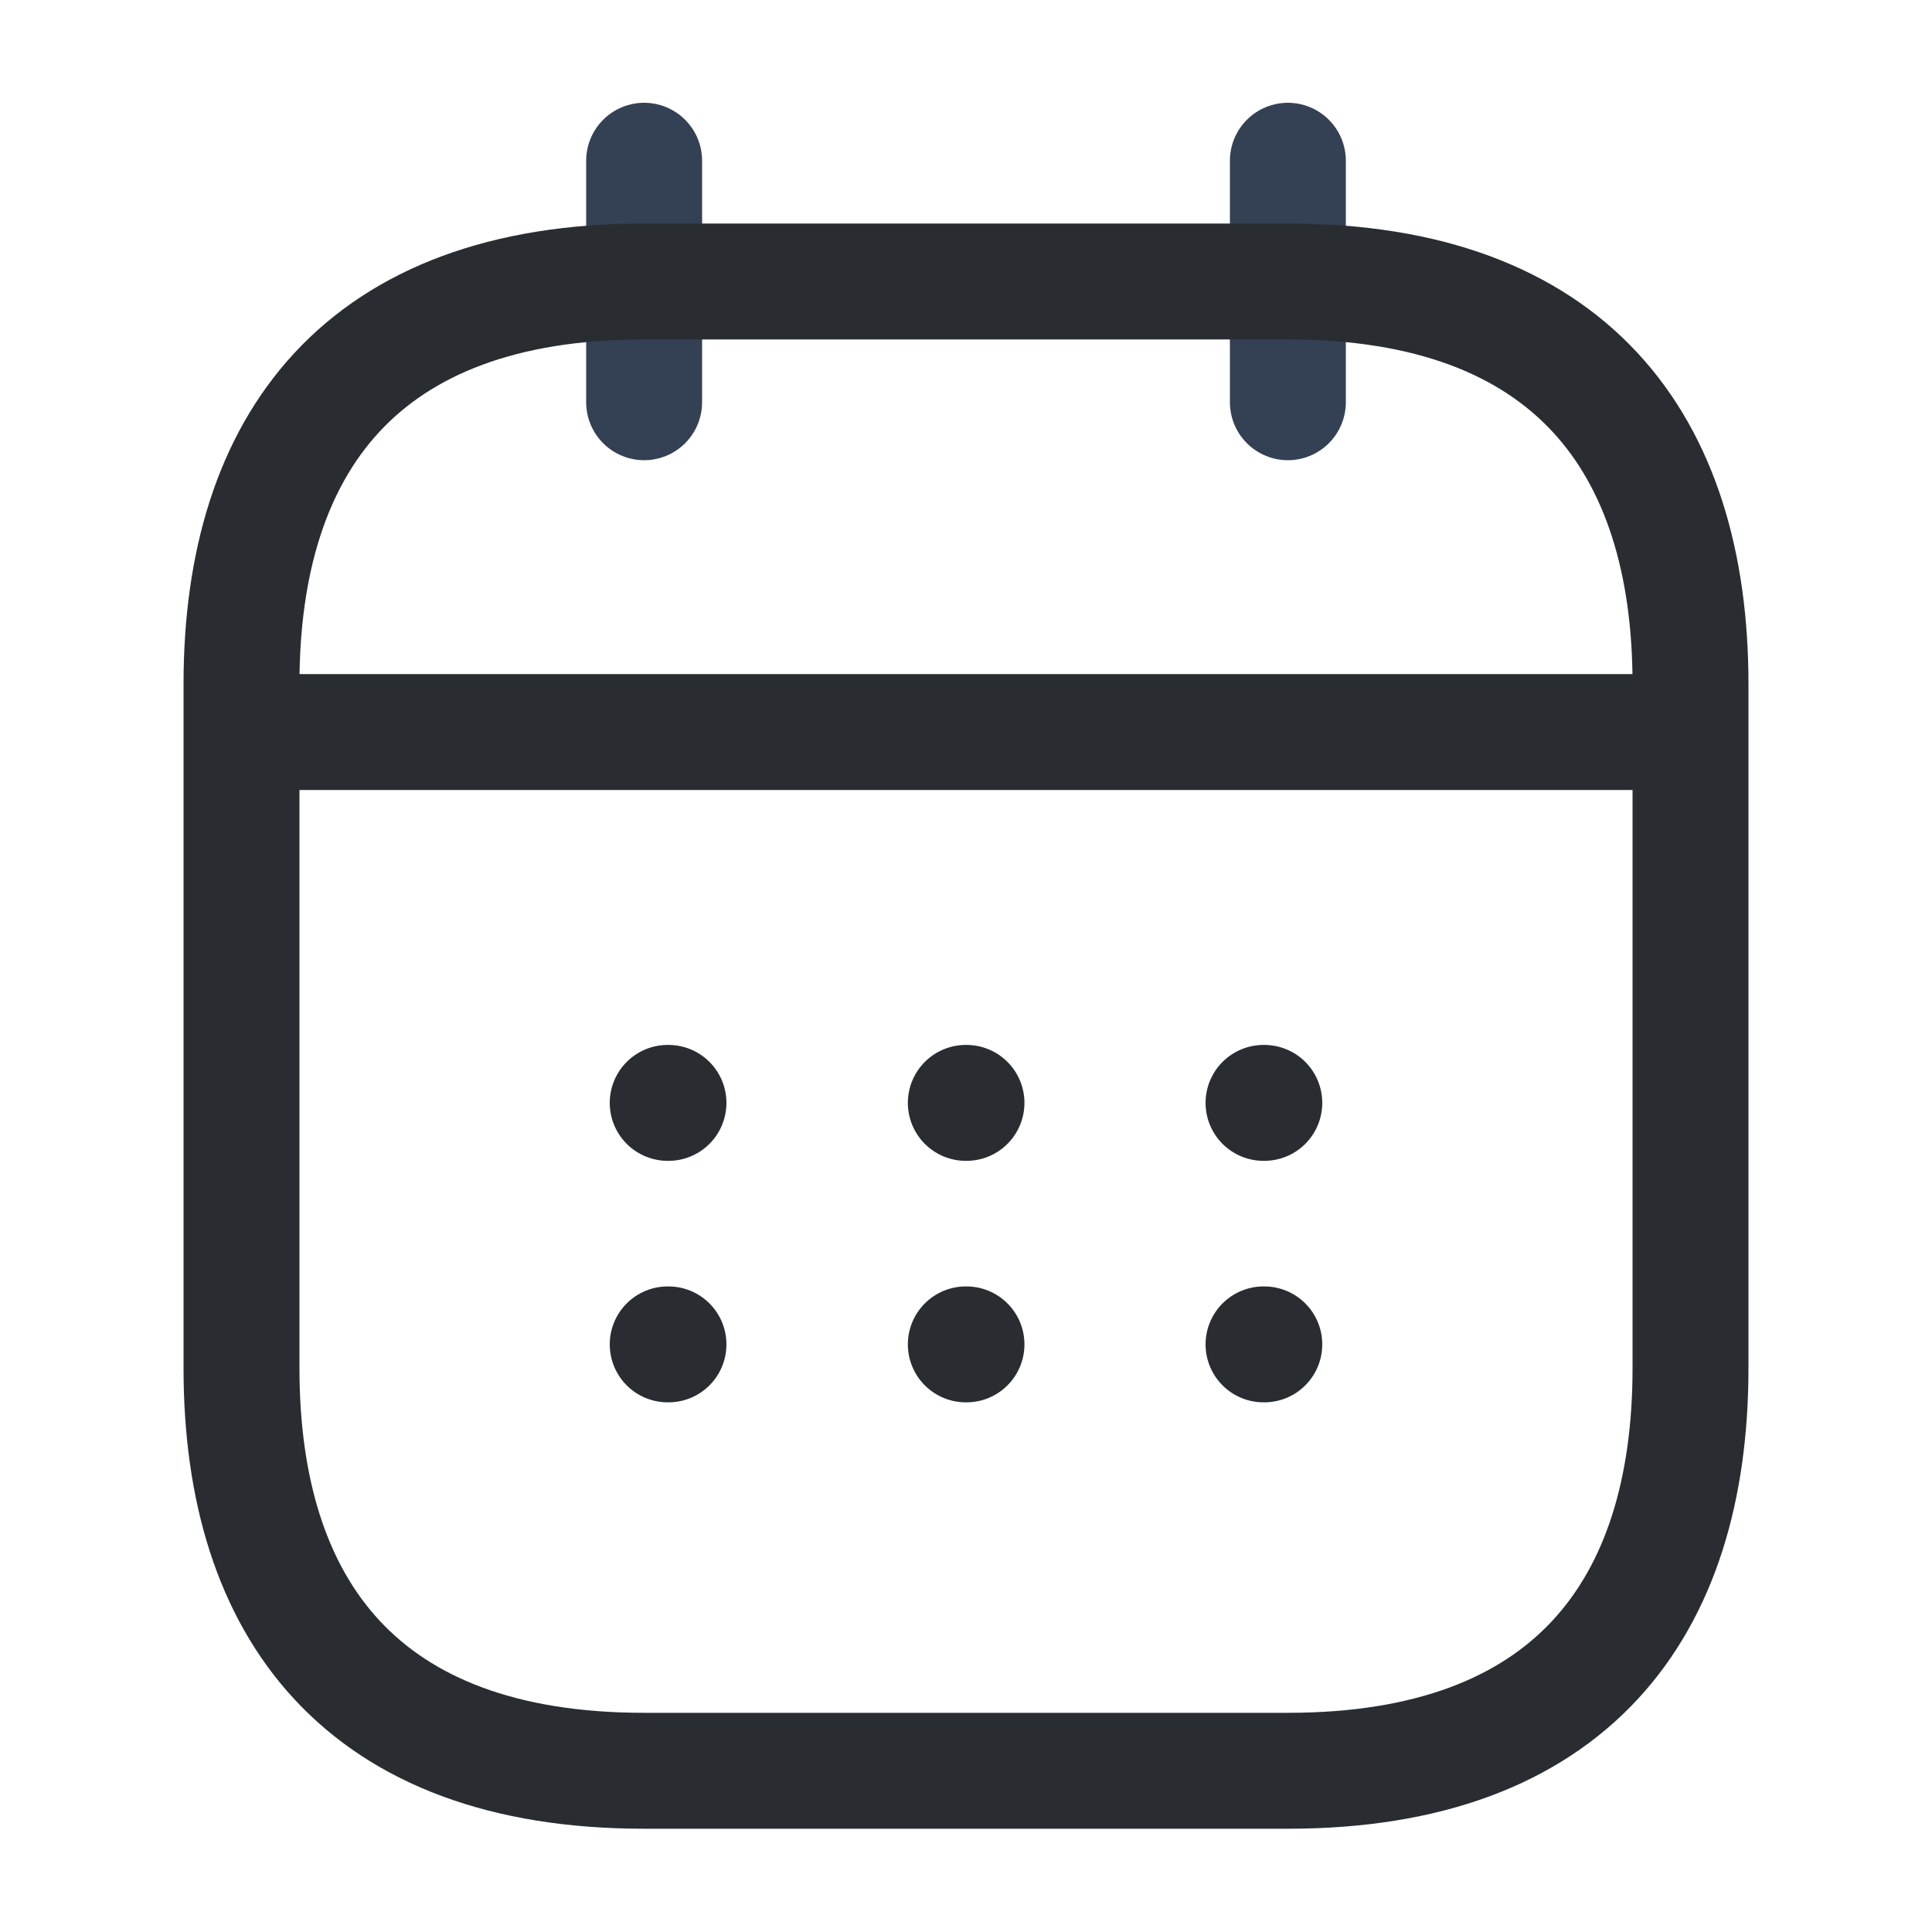 <svg width="20" height="20" viewBox="0 0 20 20" fill="none" xmlns="http://www.w3.org/2000/svg">
<path d="M6.668 1.664V4.164" stroke="#344054" stroke-width="1.2" stroke-miterlimit="10" stroke-linecap="round" stroke-linejoin="round"/>
<path d="M13.332 1.664V4.164" stroke="#344054" stroke-width="1.2" stroke-miterlimit="10" stroke-linecap="round" stroke-linejoin="round"/>
<path d="M2.918 7.578H17.085" stroke="#292D32" stroke-width="1.2" stroke-miterlimit="10" stroke-linecap="round" stroke-linejoin="round"/>
<path d="M17.5 7.081V14.164C17.5 16.664 16.25 18.331 13.333 18.331H6.667C3.75 18.331 2.5 16.664 2.5 14.164V7.081C2.5 4.581 3.75 2.914 6.667 2.914H13.333C16.25 2.914 17.5 4.581 17.5 7.081Z" stroke="#292D32" stroke-width="1.2" stroke-miterlimit="10" stroke-linecap="round" stroke-linejoin="round"/>
<path d="M13.08 11.417H13.088" stroke="#292D32" stroke-width="1.2" stroke-linecap="round" stroke-linejoin="round"/>
<path d="M13.08 13.917H13.088" stroke="#292D32" stroke-width="1.2" stroke-linecap="round" stroke-linejoin="round"/>
<path d="M9.998 11.417H10.005" stroke="#292D32" stroke-width="1.2" stroke-linecap="round" stroke-linejoin="round"/>
<path d="M9.998 13.917H10.005" stroke="#292D32" stroke-width="1.2" stroke-linecap="round" stroke-linejoin="round"/>
<path d="M6.912 11.417H6.92" stroke="#292D32" stroke-width="1.2" stroke-linecap="round" stroke-linejoin="round"/>
<path d="M6.912 13.917H6.92" stroke="#292D32" stroke-width="1.2" stroke-linecap="round" stroke-linejoin="round"/>
</svg>
